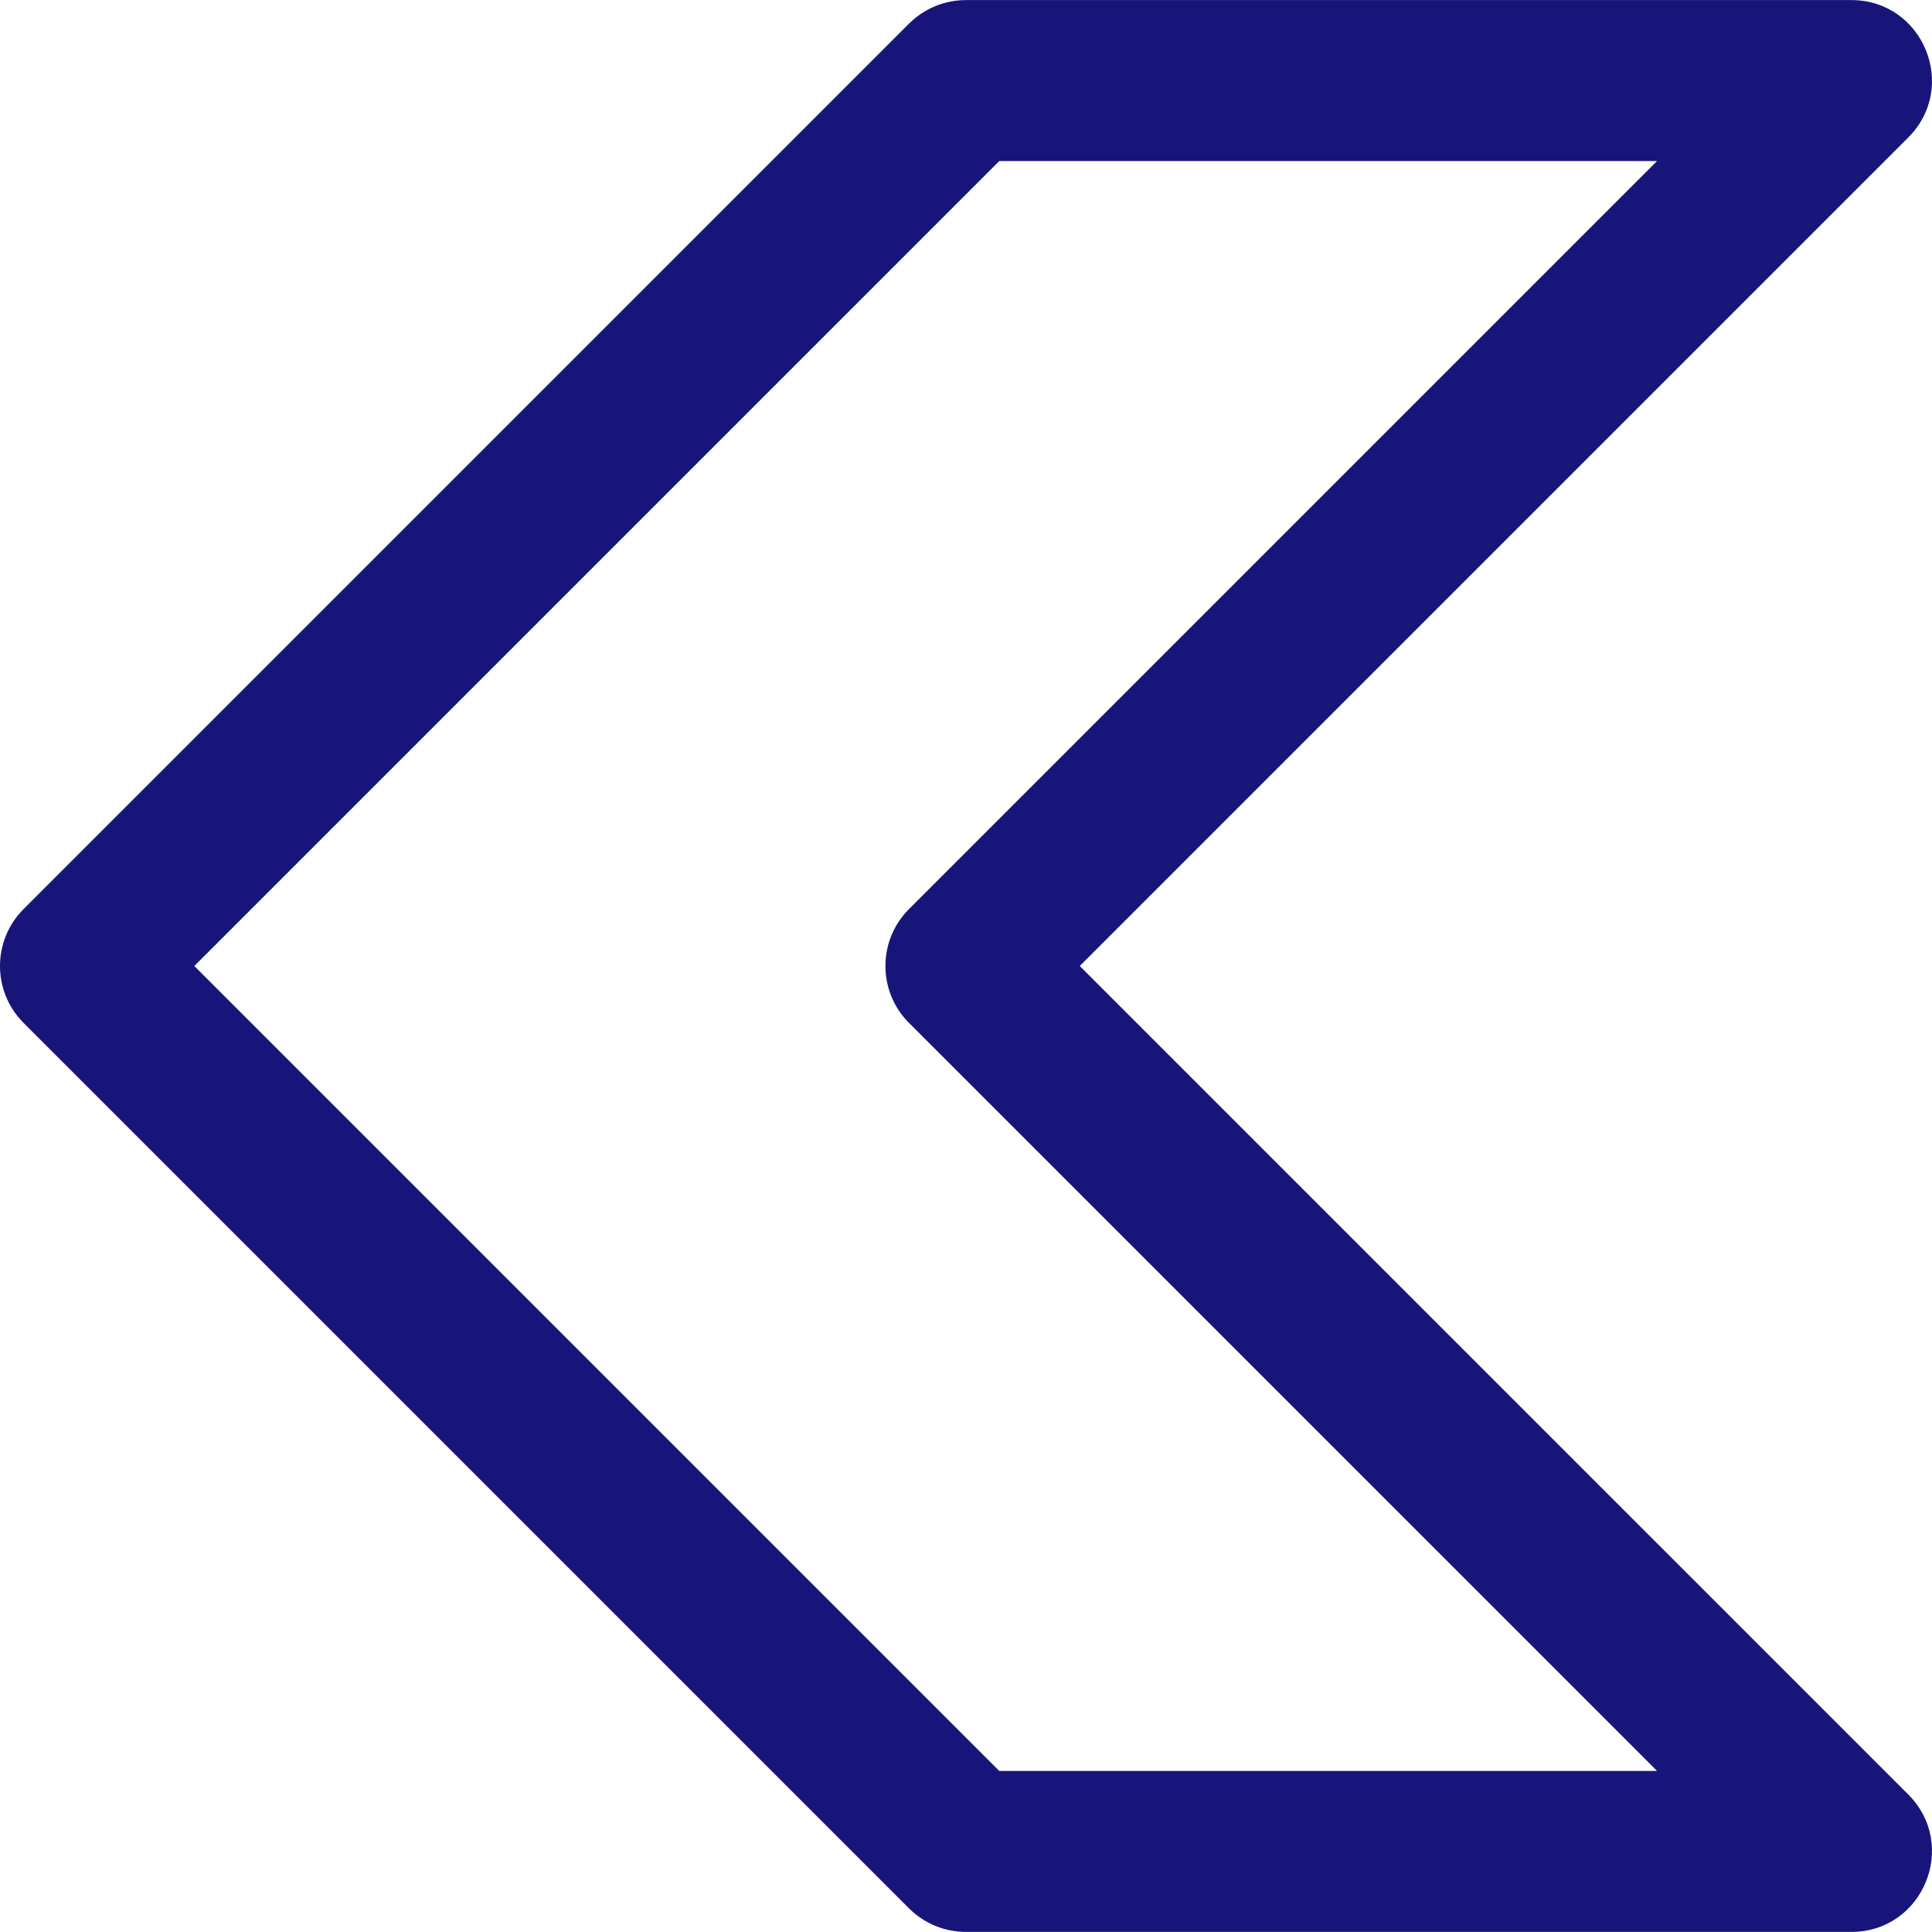 <svg width="256" height="256" viewBox="0 0 256 256" fill="none" xmlns="http://www.w3.org/2000/svg">
<g clip-path="url(#clip0)">
<path d="M143.073 128L252.855 18.218C259.574 11.499 254.815 0.01 245.313 0.01H127.989C125.16 0.01 122.448 1.134 120.447 3.134L3.124 120.458C-1.042 124.623 -1.042 131.376 3.124 135.542L120.447 252.865C122.448 254.866 125.16 255.989 127.989 255.989H245.313C254.815 255.989 259.574 244.5 252.855 237.782L143.073 128ZM132.407 234.658L25.749 128L132.407 21.342H219.563L120.447 120.458C116.282 124.623 116.282 131.376 120.447 135.542L219.563 234.657H132.407V234.658Z" fill="#18157A"/>
</g>
<defs>
<clipPath id="clip0">
<rect width="256" height="256" fill="white"/>
</clipPath>
</defs>
</svg>
